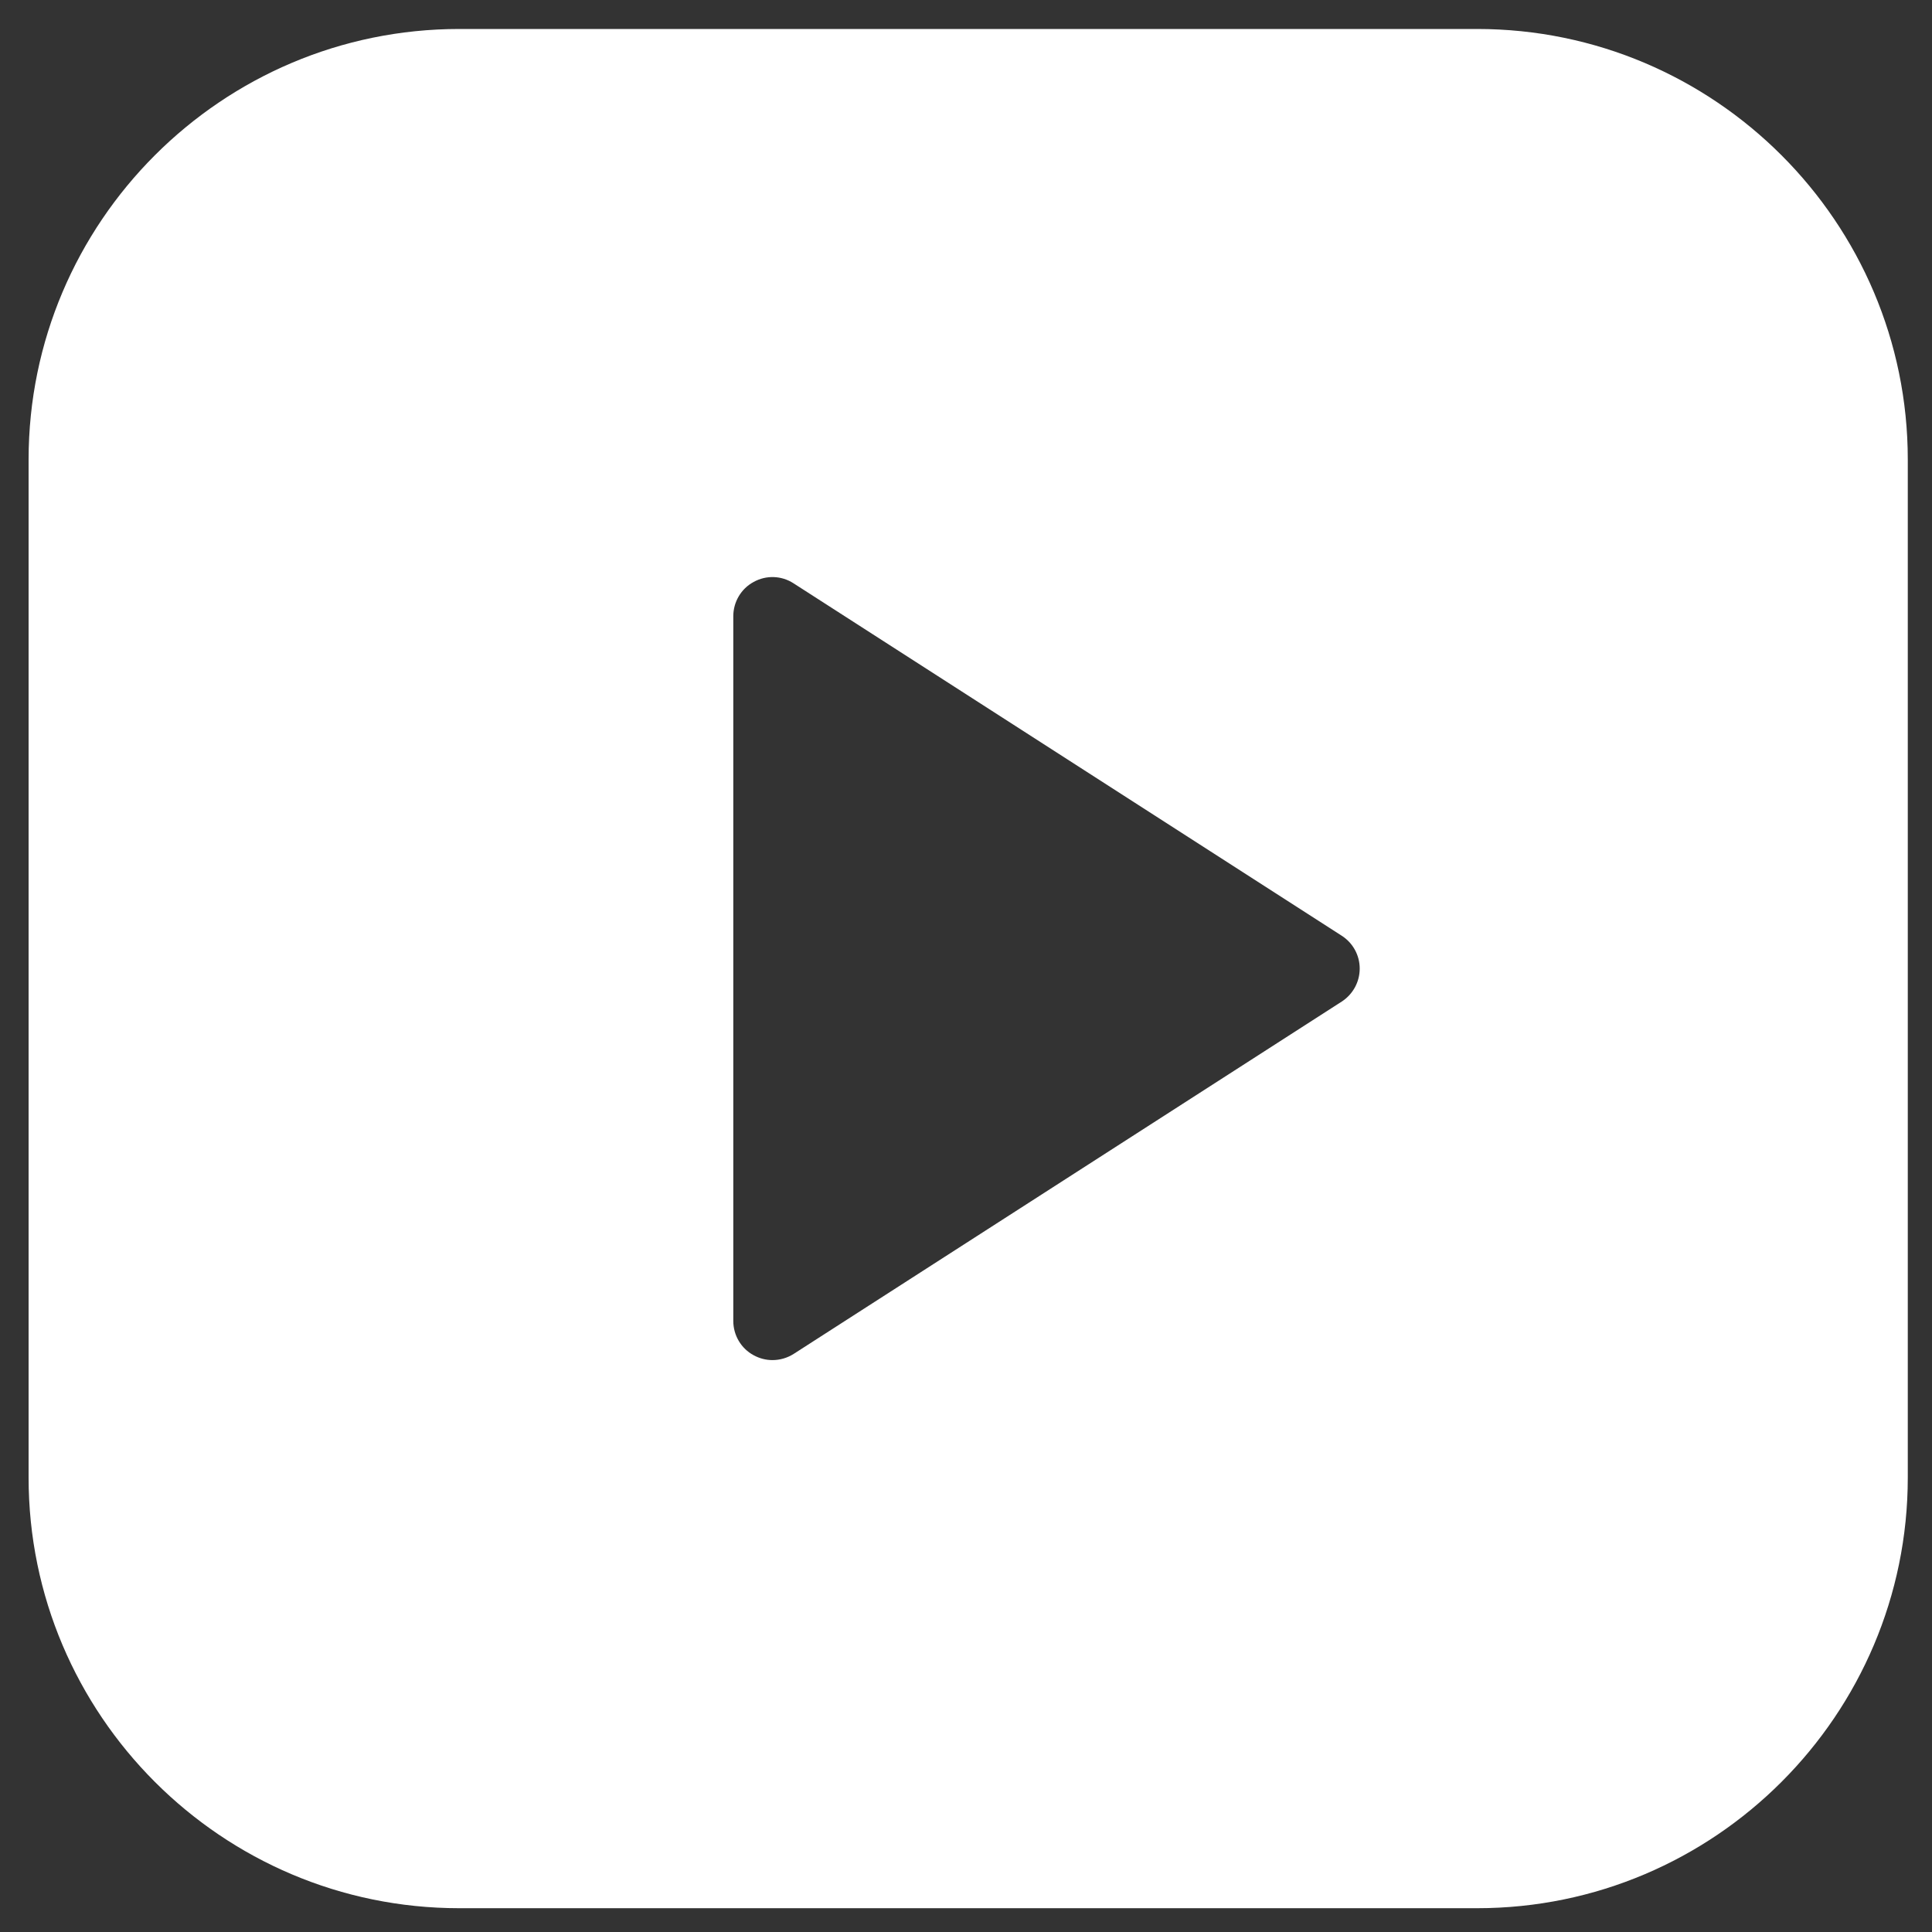 <svg width="60" height="60" viewBox="0 0 60 60" fill="none" xmlns="http://www.w3.org/2000/svg">
<rect x="0" y="0" width="60" height="60" fill="#333333" stroke="none"/>
<path d="M45.874 0.9H14.262C6.887 0.9 0.888 6.901 0.888 14.274V45.886C0.888 53.259 6.887 59.261 14.262 59.261H45.874C53.249 59.261 59.248 53.259 59.248 45.886V14.274C59.248 6.901 53.249 0.9 45.874 0.9ZM42.227 30.08C42.227 30.494 42.017 30.878 41.67 31.104L24.648 42.047C24.446 42.175 24.217 42.239 23.989 42.239C23.787 42.239 23.588 42.188 23.405 42.088C23.016 41.879 22.773 41.468 22.773 41.023V19.138C22.773 18.693 23.016 18.282 23.405 18.073C23.797 17.856 24.271 17.873 24.645 18.116L41.667 29.059C42.017 29.283 42.227 29.667 42.227 30.08Z" fill="white"/>
</svg>
